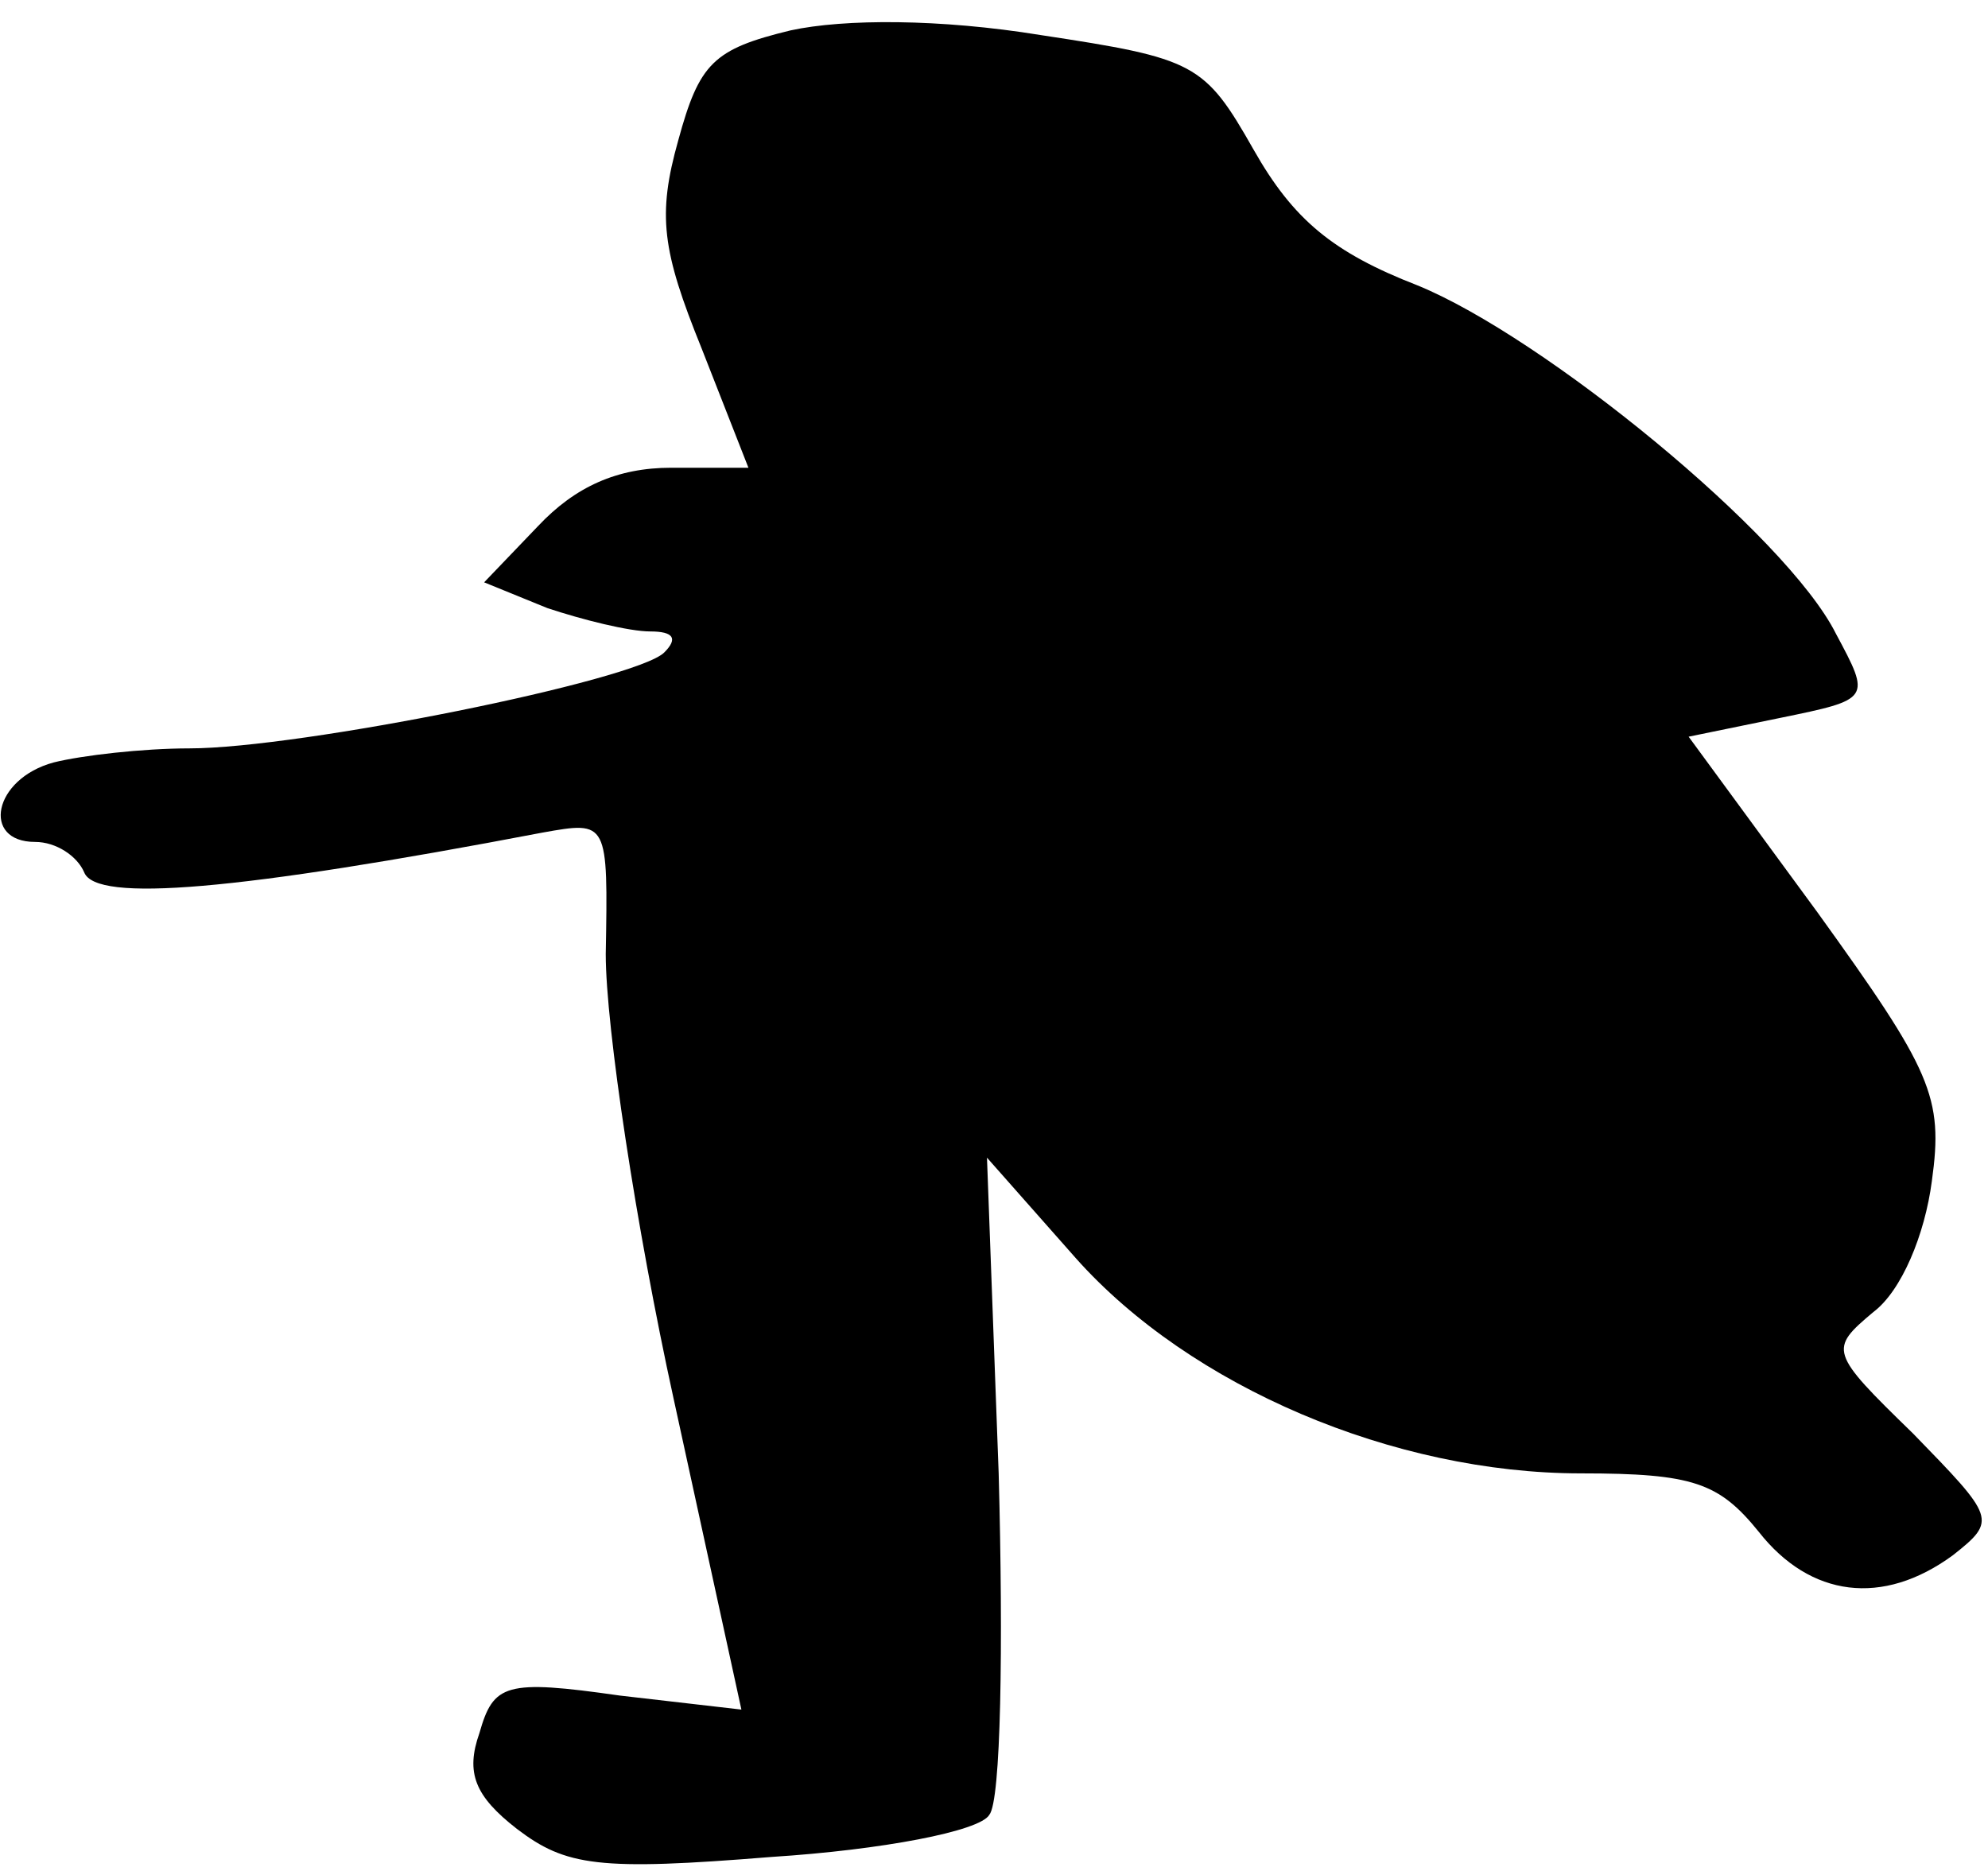 <?xml version="1.0" standalone="no"?>
<!DOCTYPE svg PUBLIC "-//W3C//DTD SVG 20010904//EN"
 "http://www.w3.org/TR/2001/REC-SVG-20010904/DTD/svg10.dtd">
<svg version="1.0" xmlns="http://www.w3.org/2000/svg"
 width="85pt" height="80pt" viewBox="0 0 85 80"
 preserveAspectRatio="xMidYMid meet">
<g transform="translate(0,80) scale(0.1,-0.1)"
fill="#000000" stroke="none">
<path fill="#000000" stroke="none" d="M338 787 c-33 -8 -39 -14 -48 -47 -9
-32 -7 -47 10 -89 l20 -51 -33 0 c-23 0 -41 -8 -57 -25 l-23 -24 27 -11 c15
-5 35 -10 44 -10 10 0 12 -3 6 -9 -12 -12 -156 -41 -203 -41 -20 0 -46 -3 -58
-6 -26 -7 -31 -34 -8 -34 9 0 18 -6 21 -13 5 -13 65 -8 196 17 28 5 28 5 27
-52 0 -31 13 -117 29 -190 l29 -133 -52 6 c-49 7 -54 5 -60 -16 -6 -17 -2 -27
16 -41 21 -16 35 -18 109 -12 47 3 89 11 93 18 5 6 6 72 4 146 l-5 135 38 -43
c49 -55 136 -92 216 -92 48 0 59 -4 76 -25 22 -28 53 -32 83 -10 19 15 18 16
-17 52 -36 35 -36 36 -17 52 12 9 22 33 25 56 5 36 0 47 -49 115 l-55 75 39 8
c39 8 39 8 24 36 -21 42 -125 127 -179 149 -36 14 -53 28 -70 58 -21 37 -25
39 -91 49 -43 7 -84 7 -107 2z"/>
</g>
</svg>
